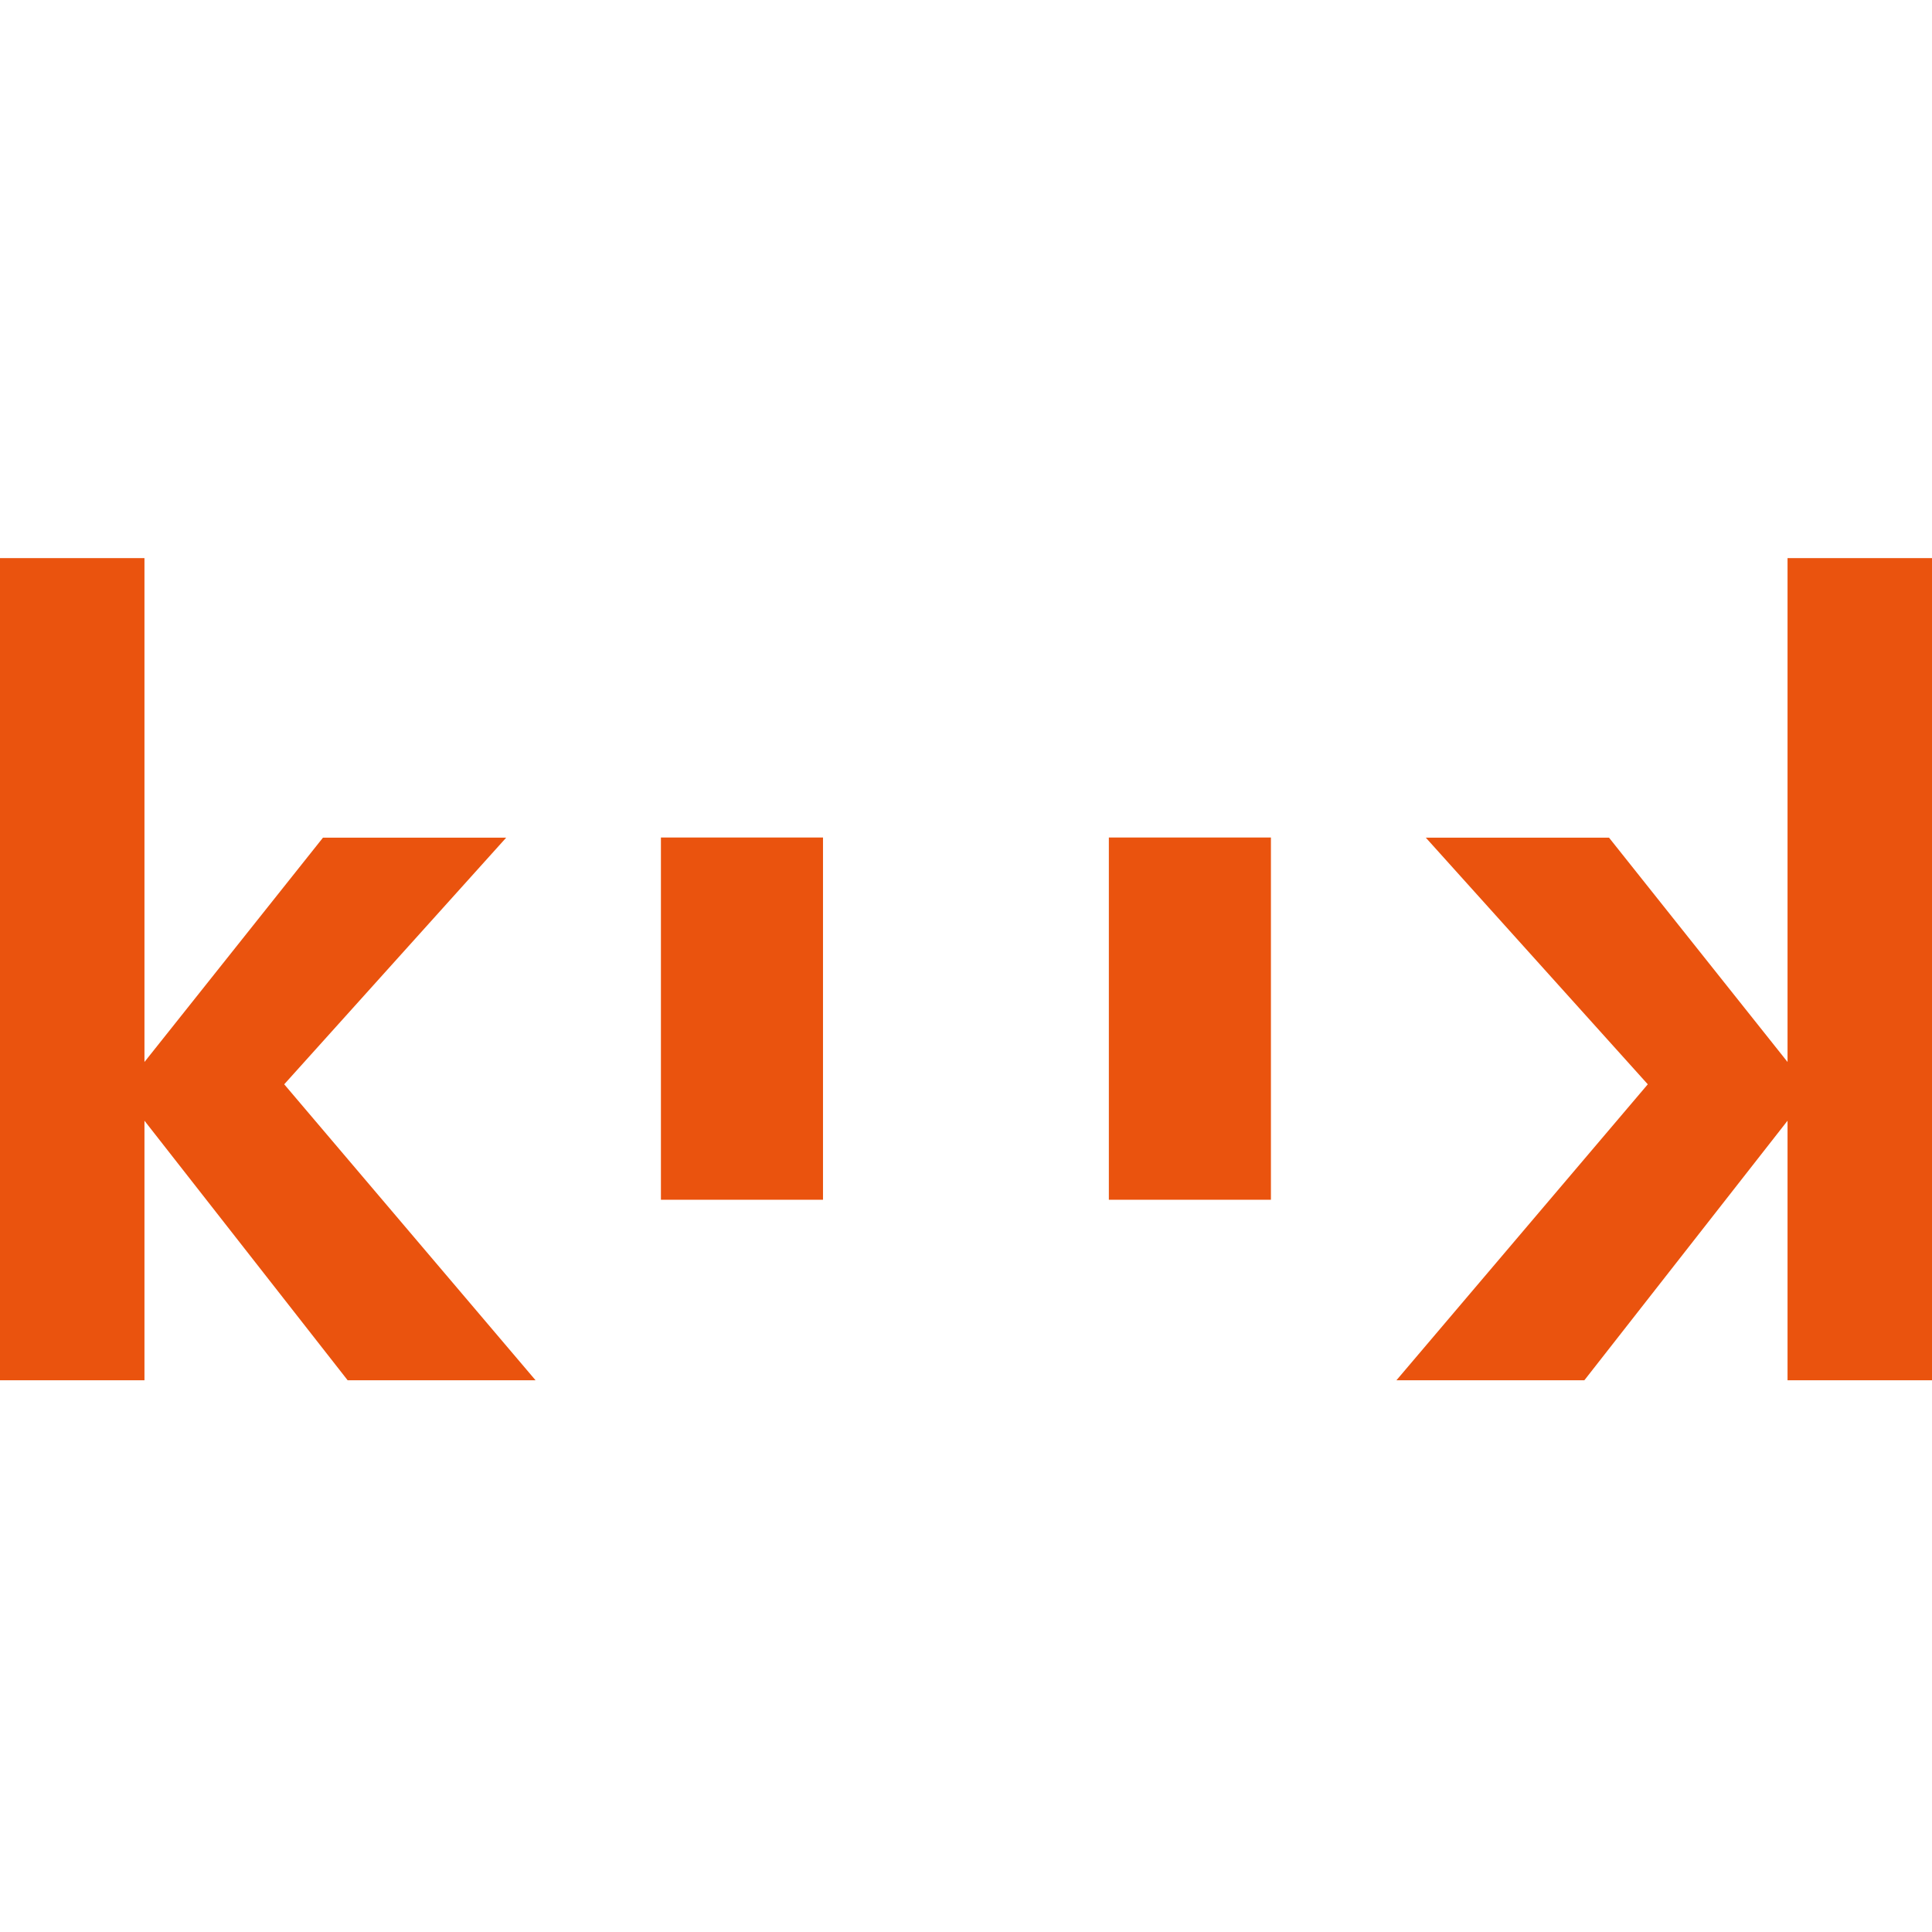 <svg width="180" height="180" viewBox="0 0 180 180" fill="none" xmlns="http://www.w3.org/2000/svg">
<path d="M61.577 78.029H76.677V111.779H61.577V78.029Z" fill="#EA530E"/>
<path d="M118.409 78.029H103.309V111.779H118.409V78.029Z" fill="#EA530E"/>
<path d="M26.48 101.022L49.897 128.596H32.389L13.459 104.414V128.596H0V52H13.459V98.943L30.091 78.043H47.161L26.48 101.022Z" fill="#EA530E"/>
<path d="M153.52 101.022L130.103 128.596H147.611L166.541 104.414V128.596H180V52H166.541V98.943L149.909 78.043H132.839L153.52 101.022Z" fill="#EA530E"/>
</svg>
